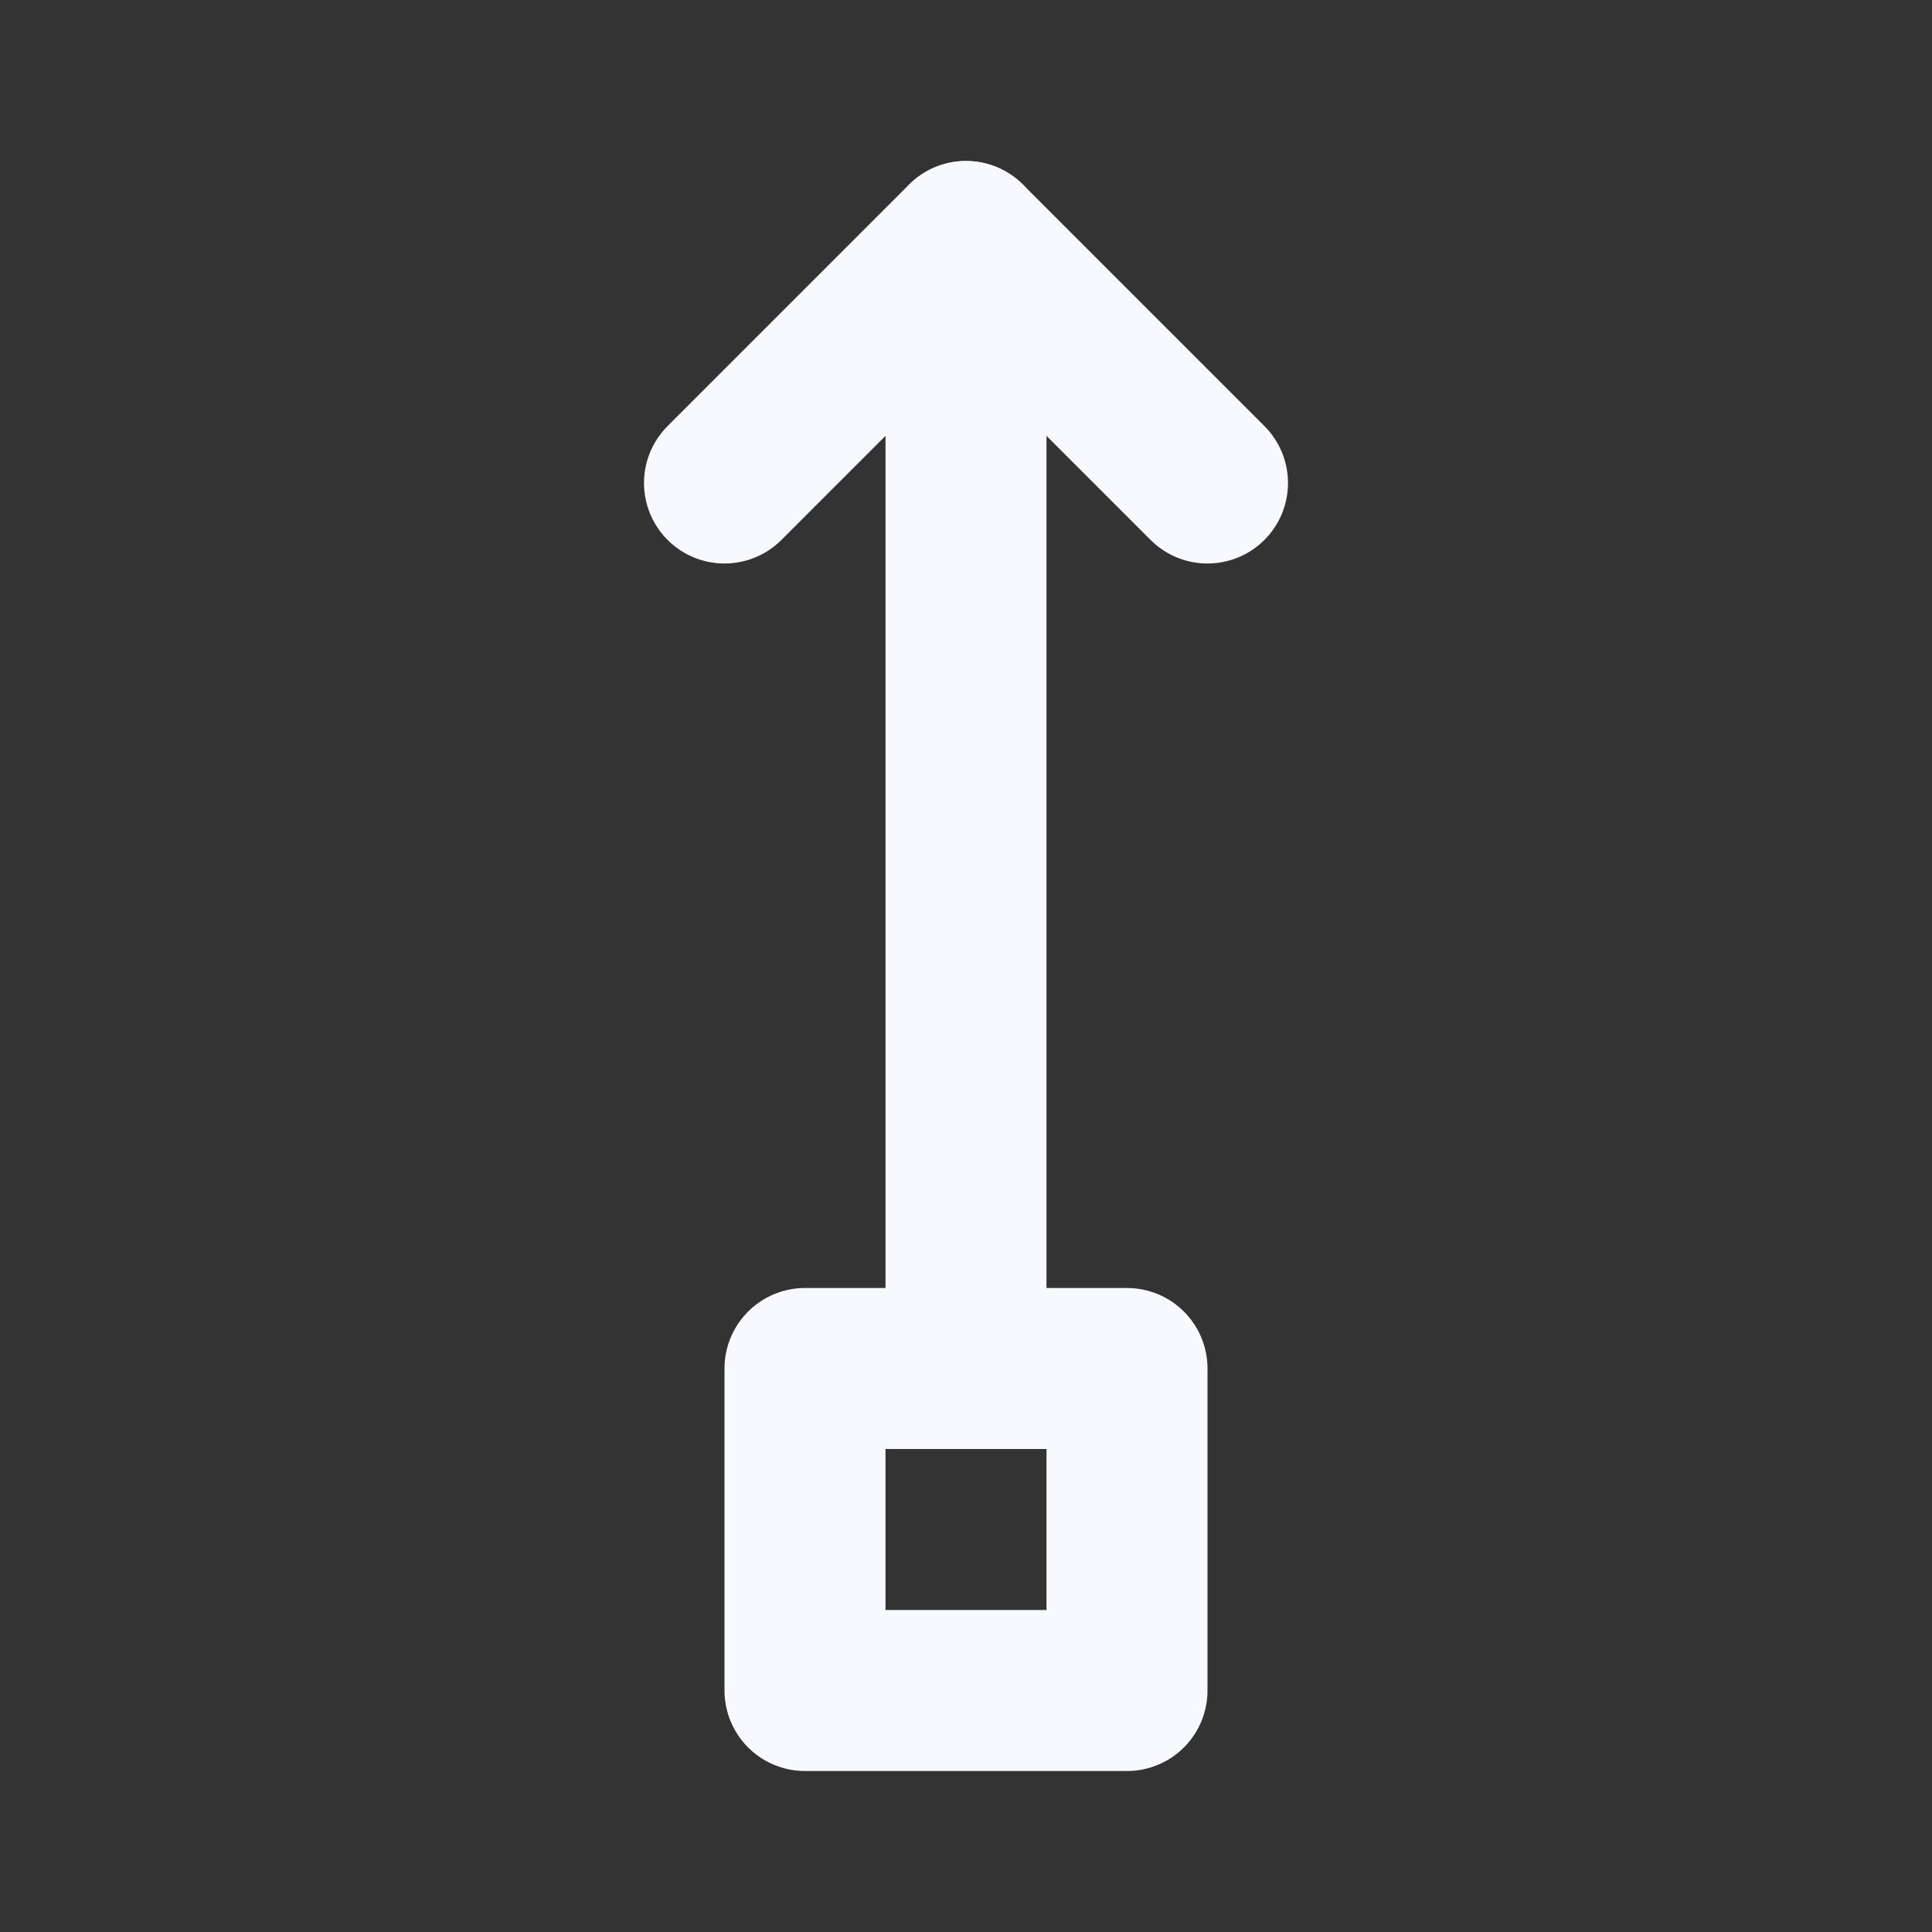 <svg xmlns="http://www.w3.org/2000/svg" width="24" height="24" viewBox="0 0 24 24" stroke-width="2" stroke="ghostwhite" fill="none" stroke-linecap="round" stroke-linejoin="round">
   <rect x="0" y="0" width="24" height="24" fill="#333333" stroke="none"/>
   <path stroke="none" d="M0 0h24v24H0z" fill="none"></path>
   <path d="M12 17l0 -14"></path>
   <path d="M15 6l-3 -3l-3 3"></path>
   <path d="M10 21v-4h4v4z"></path>
</svg>